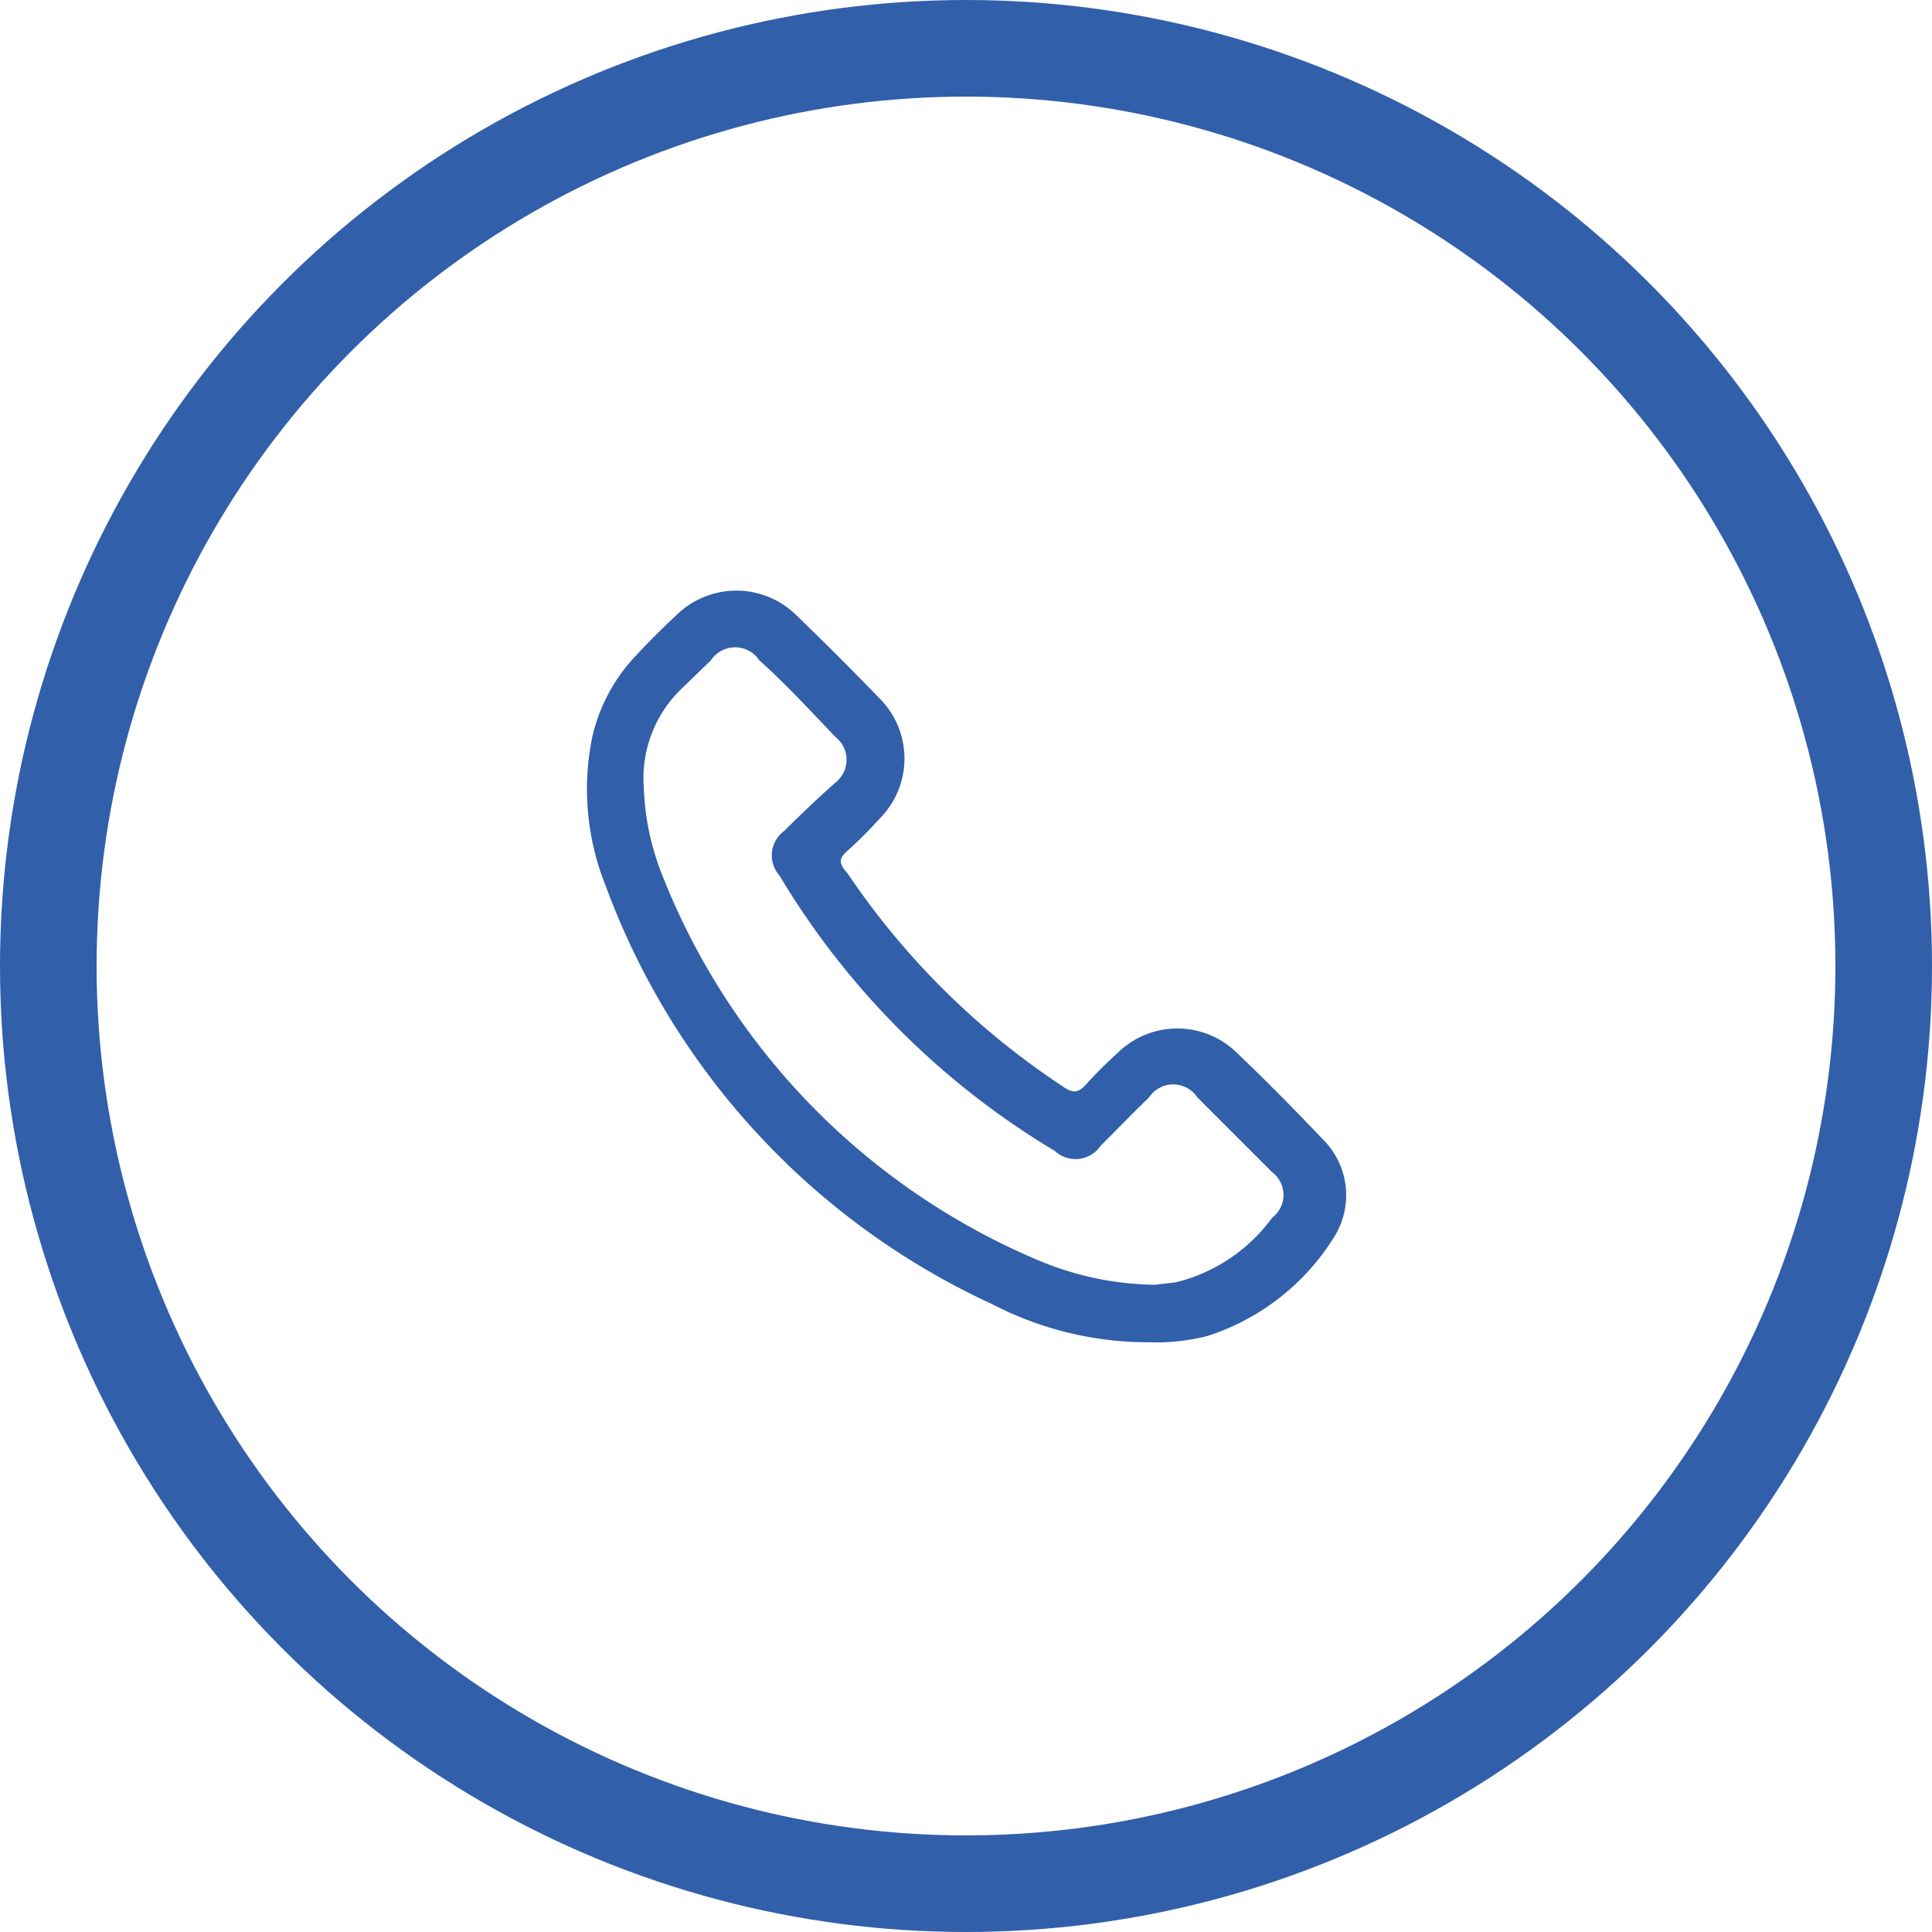 <svg id="Layer_1" data-name="Layer 1" xmlns="http://www.w3.org/2000/svg" viewBox="0 0 40 40"><title>CentriAir_MU</title><path d="M23.79,27.79A7,7,0,0,1,20.54,27a15.38,15.38,0,0,1-8-8.66,5.37,5.37,0,0,1-.28-3.07,3.61,3.61,0,0,1,.9-1.69q.41-.44.84-.84a1.77,1.77,0,0,1,2.49,0q.87.84,1.71,1.71a1.76,1.76,0,0,1,0,2.51,8.22,8.22,0,0,1-.66.66c-.16.14-.19.25,0,.45A15.91,15.91,0,0,0,22,22.49c.17.12.29.16.45,0a9.51,9.51,0,0,1,.71-.71,1.76,1.76,0,0,1,2.43,0c.61.58,1.2,1.18,1.79,1.8a1.63,1.63,0,0,1,.23,2.05A4.83,4.83,0,0,1,25,27.66,4.27,4.27,0,0,1,23.79,27.79Zm.12-1.19.43-.05a3.5,3.5,0,0,0,2-1.34.59.59,0,0,0,0-.94l-1.55-1.55a.6.6,0,0,0-1,0c-.35.34-.69.69-1,1a.63.63,0,0,1-.95.11,16.54,16.54,0,0,1-5.7-5.7.63.63,0,0,1,.1-.93c.35-.35.71-.69,1.06-1a.6.6,0,0,0,0-.94c-.52-.54-1-1.07-1.58-1.59a.6.6,0,0,0-1,0l-.61.59a2.57,2.57,0,0,0-.78,2.06,5.33,5.33,0,0,0,.37,1.77,14.37,14.37,0,0,0,7.79,8A6.4,6.4,0,0,0,23.91,26.6Z" fill="#315FAA"/><circle cx="20" cy="20" r="19" fill="none" stroke="#315FAA" stroke-miterlimit="10" stroke-width="2"/></svg>